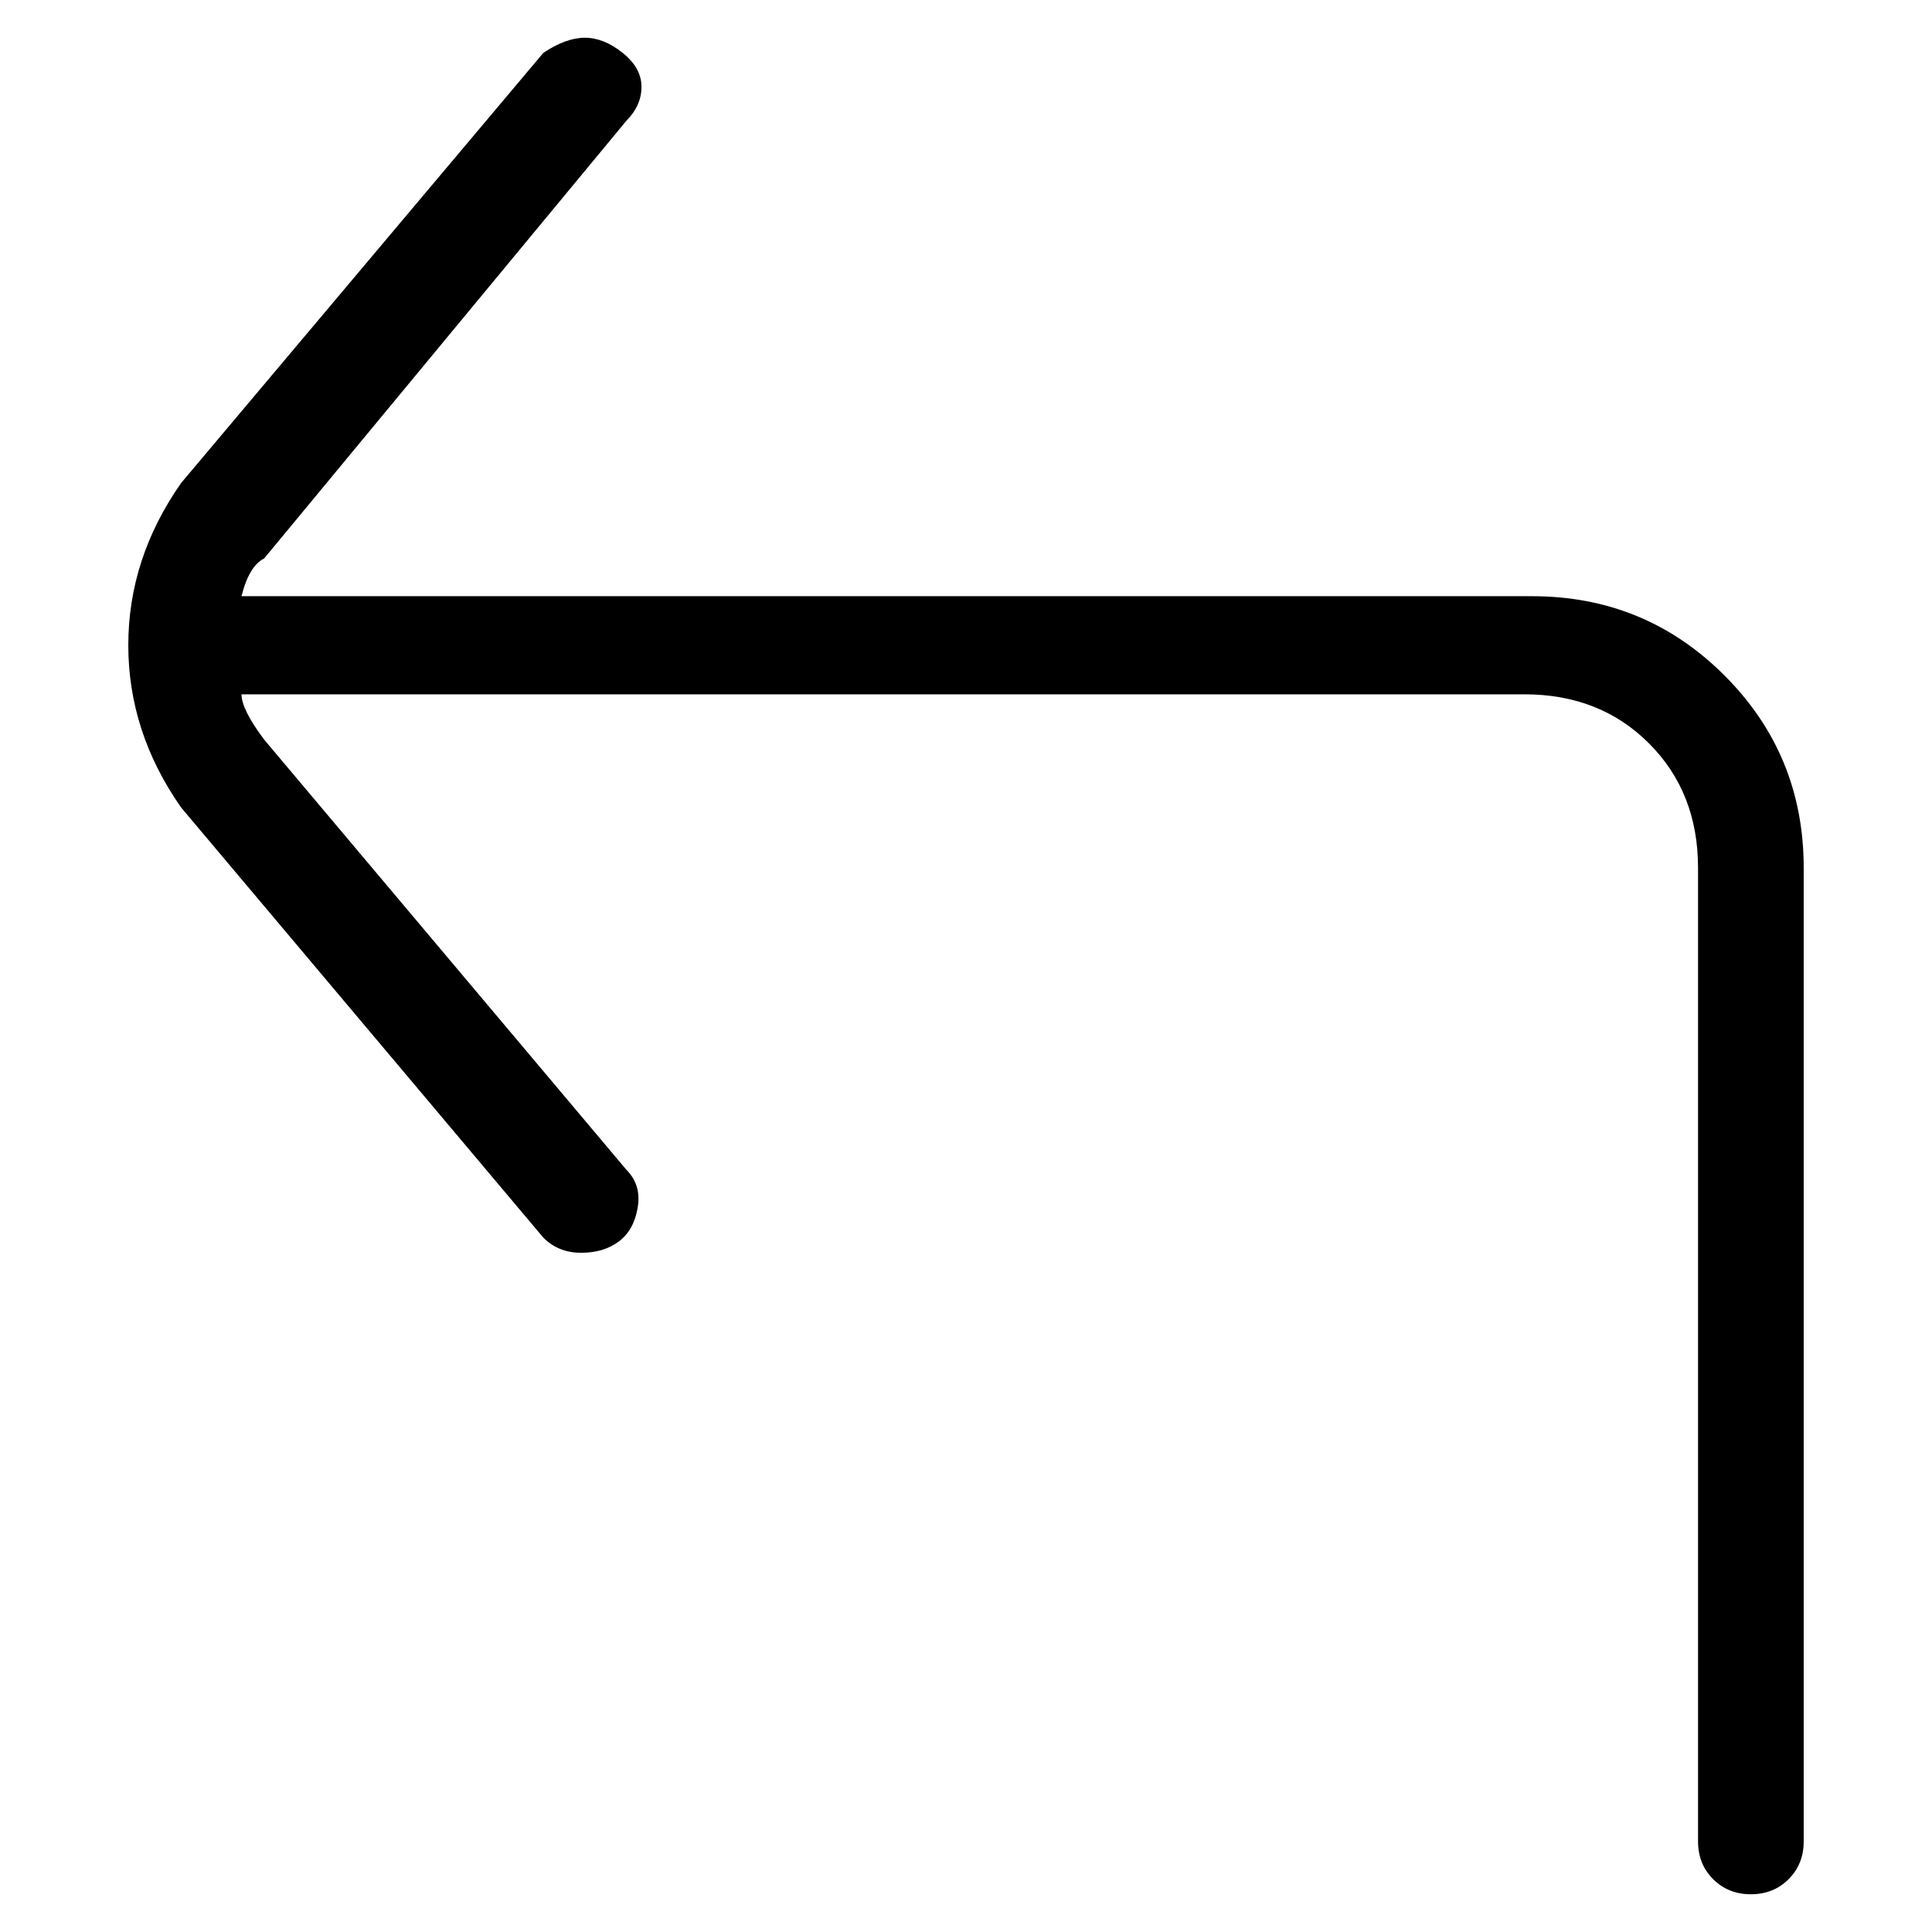 <svg viewBox="0 0 256 256" xmlns="http://www.w3.org/2000/svg">
  <path transform="scale(1, -1) translate(0, -256)" fill="currentColor" d="M203 177h-171q1 4 3 5l48 58q2 2 2 4.5t-2.5 4.5t-5 2t-5.5 -2l-48 -57q-7 -10 -7 -21.5t7 -21.5l48 -57q2 -2 5 -2t5 1.5t2.5 4.5t-1.5 5l-48 57q-3 4 -3 6h170q10 0 16.5 -6.5t6.5 -16.5v-129q0 -3 2 -5t5 -2t5 2t2 5v129q0 15 -10.5 25.5t-25.5 10.5z" />
</svg>